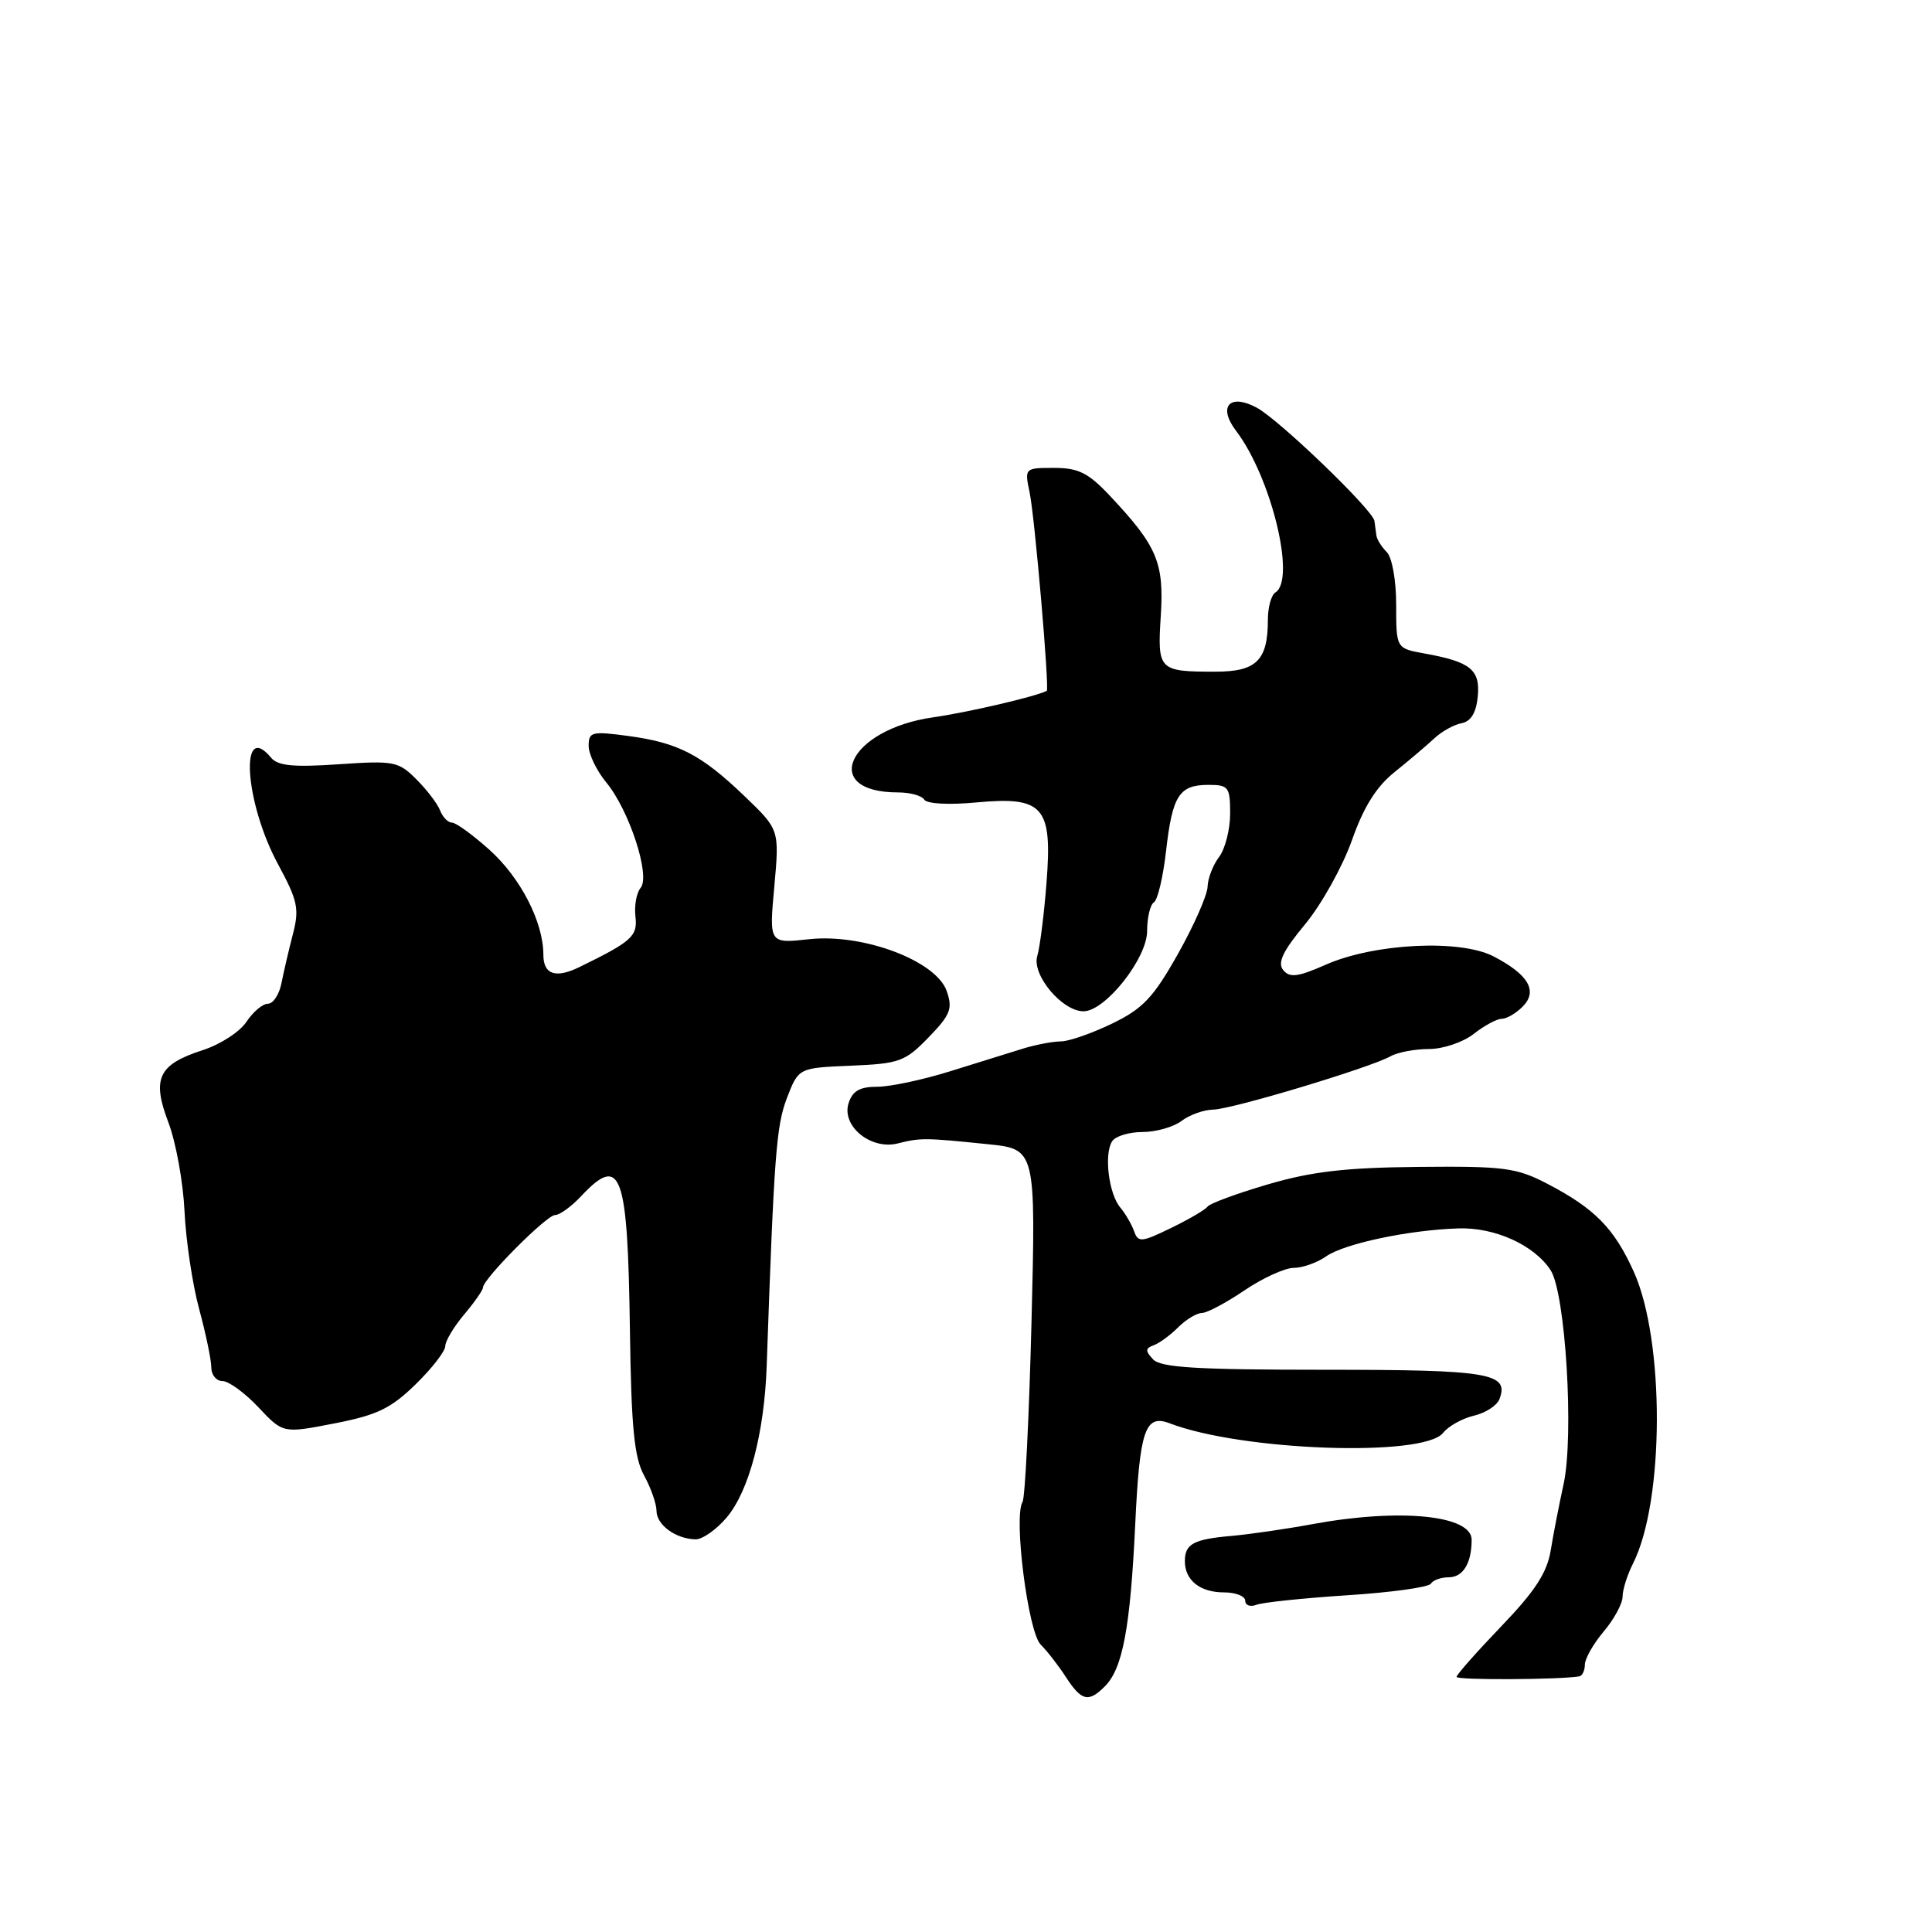 <?xml version="1.0" encoding="UTF-8" standalone="no"?>
<!DOCTYPE svg PUBLIC "-//W3C//DTD SVG 1.1//EN" "http://www.w3.org/Graphics/SVG/1.1/DTD/svg11.dtd" >
<svg xmlns="http://www.w3.org/2000/svg" xmlns:xlink="http://www.w3.org/1999/xlink" version="1.1" viewBox="0 0 256 256">
 <g >
 <path fill="currentColor"
d=" M 146.40 223.45 C 148.76 221.10 149.77 215.70 150.42 202.06 C 151.01 189.46 151.73 187.34 155.00 188.60 C 164.55 192.26 188.64 193.11 191.21 189.87 C 191.92 188.97 193.76 187.95 195.29 187.59 C 196.83 187.23 198.35 186.25 198.68 185.40 C 200.01 181.94 197.41 181.50 175.50 181.50 C 158.64 181.50 153.82 181.21 152.80 180.13 C 151.73 179.00 151.75 178.66 152.88 178.25 C 153.63 177.97 155.09 176.91 156.12 175.87 C 157.16 174.84 158.56 173.99 159.25 173.98 C 159.94 173.97 162.48 172.62 164.90 170.98 C 167.32 169.34 170.26 168.00 171.43 168.00 C 172.60 168.00 174.54 167.31 175.73 166.47 C 178.15 164.78 186.67 162.98 193.24 162.77 C 198.07 162.61 203.27 164.96 205.46 168.30 C 207.44 171.33 208.59 190.24 207.18 196.67 C 206.60 199.33 205.83 203.26 205.48 205.42 C 205.00 208.38 203.41 210.83 198.92 215.50 C 195.67 218.89 193.00 221.91 193.00 222.20 C 193.00 222.64 206.64 222.57 209.25 222.13 C 209.66 222.06 210.00 221.36 210.00 220.58 C 210.00 219.79 211.12 217.82 212.50 216.18 C 213.88 214.55 215.00 212.47 215.00 211.56 C 215.00 210.65 215.62 208.69 216.37 207.20 C 220.55 198.98 220.61 177.64 216.48 168.50 C 213.88 162.74 211.30 160.12 205.00 156.84 C 200.94 154.73 199.29 154.51 188.00 154.62 C 178.30 154.71 173.82 155.23 168.02 156.93 C 163.90 158.14 160.30 159.47 160.02 159.87 C 159.73 160.28 157.56 161.56 155.18 162.71 C 151.26 164.62 150.81 164.66 150.28 163.16 C 149.96 162.25 149.13 160.82 148.44 160.00 C 146.92 158.19 146.27 152.98 147.35 151.25 C 147.77 150.56 149.58 150.00 151.37 150.00 C 153.16 150.00 155.49 149.34 156.56 148.53 C 157.63 147.72 159.51 147.05 160.74 147.03 C 163.20 147.00 181.48 141.50 184.24 139.97 C 185.19 139.43 187.49 139.00 189.35 139.00 C 191.22 139.00 193.87 138.10 195.27 137.00 C 196.67 135.90 198.34 135.00 198.98 135.00 C 199.62 135.00 200.87 134.28 201.75 133.39 C 203.81 131.33 202.55 129.14 197.91 126.73 C 193.47 124.42 182.07 124.99 175.64 127.84 C 171.99 129.45 170.90 129.59 170.04 128.55 C 169.24 127.58 169.96 126.05 172.94 122.46 C 175.12 119.82 177.90 114.82 179.13 111.36 C 180.69 106.92 182.37 104.23 184.82 102.28 C 186.72 100.75 189.08 98.75 190.05 97.84 C 191.02 96.93 192.65 96.02 193.66 95.83 C 194.90 95.60 195.60 94.45 195.81 92.31 C 196.16 88.74 194.86 87.69 188.75 86.59 C 185.00 85.91 185.00 85.91 185.00 80.15 C 185.00 76.88 184.46 73.86 183.75 73.15 C 183.06 72.46 182.44 71.47 182.38 70.95 C 182.31 70.43 182.19 69.56 182.12 69.03 C 181.94 67.59 169.47 55.59 166.51 54.01 C 162.93 52.09 161.34 53.87 163.78 57.08 C 168.45 63.22 171.75 76.80 169.00 78.50 C 168.45 78.84 168.00 80.47 168.00 82.12 C 168.00 87.51 166.49 89.00 161.05 89.00 C 153.52 89.00 153.35 88.83 153.81 81.60 C 154.26 74.56 153.33 72.36 147.12 65.75 C 144.21 62.65 142.91 62.00 139.67 62.00 C 135.77 62.00 135.75 62.02 136.43 65.25 C 137.11 68.48 139.08 91.34 138.70 91.54 C 137.21 92.31 128.21 94.40 123.65 95.05 C 112.40 96.64 108.51 105.00 119.02 105.00 C 120.60 105.00 122.15 105.43 122.47 105.96 C 122.82 106.51 125.73 106.67 129.34 106.33 C 138.27 105.50 139.46 106.85 138.67 116.95 C 138.35 121.10 137.80 125.49 137.44 126.69 C 136.71 129.19 140.74 134.00 143.57 134.00 C 146.45 134.00 152.00 127.00 152.00 123.36 C 152.00 121.58 152.41 119.87 152.90 119.56 C 153.40 119.25 154.12 116.19 154.51 112.75 C 155.35 105.40 156.25 104.00 160.12 104.00 C 162.79 104.00 163.00 104.28 163.00 107.81 C 163.00 109.90 162.34 112.49 161.53 113.56 C 160.72 114.63 160.04 116.40 160.01 117.50 C 159.98 118.60 158.22 122.60 156.09 126.39 C 152.83 132.18 151.45 133.65 147.36 135.63 C 144.69 136.92 141.63 137.99 140.57 137.99 C 139.51 138.00 137.26 138.42 135.57 138.94 C 133.88 139.46 129.54 140.81 125.93 141.94 C 122.32 143.07 117.96 144.00 116.25 144.00 C 113.92 144.00 112.96 144.55 112.44 146.19 C 111.48 149.21 115.40 152.41 118.96 151.51 C 121.97 150.75 122.59 150.76 130.87 151.61 C 137.25 152.26 137.25 152.26 136.68 175.14 C 136.36 187.72 135.83 198.47 135.49 199.02 C 134.28 200.98 136.22 216.22 137.89 217.91 C 138.78 218.80 140.30 220.76 141.27 222.27 C 143.31 225.40 144.24 225.62 146.40 223.45 Z  M 178.53 211.38 C 184.33 211.01 189.30 210.32 189.59 209.85 C 189.88 209.38 190.94 209.00 191.95 209.00 C 193.86 209.00 195.00 207.14 195.00 204.03 C 195.00 200.77 185.52 199.83 174.00 201.94 C 170.43 202.60 165.59 203.30 163.25 203.51 C 158.15 203.95 157.00 204.57 157.00 206.86 C 157.00 209.40 159.01 211.00 162.20 211.00 C 163.74 211.00 165.00 211.50 165.00 212.11 C 165.00 212.72 165.67 212.96 166.50 212.64 C 167.32 212.32 172.74 211.76 178.53 211.38 Z  M 96.30 201.06 C 99.26 197.54 101.28 189.88 101.59 181.00 C 102.57 153.02 102.86 149.18 104.27 145.50 C 105.81 141.50 105.81 141.50 112.75 141.21 C 119.18 140.94 119.93 140.67 123.04 137.46 C 125.95 134.46 126.26 133.65 125.44 131.31 C 124.03 127.30 114.37 123.67 107.21 124.45 C 101.91 125.03 101.91 125.03 102.60 117.48 C 103.28 109.93 103.28 109.93 98.66 105.50 C 92.90 99.98 89.90 98.42 83.25 97.52 C 78.42 96.87 78.00 96.97 78.00 98.83 C 78.00 99.94 79.05 102.12 80.33 103.67 C 83.39 107.38 86.21 116.04 84.89 117.64 C 84.34 118.29 84.03 120.01 84.20 121.45 C 84.50 124.06 83.74 124.74 76.76 128.15 C 73.63 129.68 72.00 129.13 72.00 126.52 C 72.00 122.18 68.99 116.32 64.85 112.60 C 62.64 110.62 60.41 109.00 59.89 109.00 C 59.36 109.00 58.66 108.28 58.32 107.40 C 57.99 106.52 56.57 104.66 55.18 103.27 C 52.79 100.88 52.21 100.77 44.87 101.27 C 38.90 101.68 36.81 101.48 35.92 100.40 C 31.69 95.30 32.42 106.36 36.86 114.55 C 39.44 119.32 39.68 120.43 38.82 123.74 C 38.28 125.81 37.60 128.74 37.30 130.25 C 37.01 131.76 36.20 133.00 35.50 133.00 C 34.80 133.00 33.53 134.08 32.66 135.39 C 31.80 136.70 29.21 138.39 26.89 139.14 C 20.97 141.05 20.09 142.89 22.32 148.75 C 23.31 151.36 24.27 156.65 24.45 160.50 C 24.63 164.35 25.50 170.18 26.39 173.46 C 27.28 176.74 28.00 180.23 28.00 181.21 C 28.00 182.19 28.67 183.00 29.49 183.00 C 30.30 183.00 32.44 184.56 34.24 186.47 C 37.50 189.94 37.50 189.94 44.31 188.61 C 49.94 187.52 51.80 186.63 55.06 183.44 C 57.23 181.33 59.00 179.04 59.00 178.37 C 59.00 177.70 60.12 175.82 61.50 174.18 C 62.88 172.55 64.00 170.93 64.00 170.60 C 64.00 169.47 72.43 161.00 73.55 161.00 C 74.16 161.00 75.71 159.88 77.00 158.50 C 82.31 152.85 83.18 155.27 83.47 176.43 C 83.65 189.16 84.04 193.12 85.34 195.50 C 86.25 197.15 86.99 199.27 86.99 200.20 C 87.00 202.06 89.55 203.92 92.16 203.97 C 93.07 203.99 94.94 202.68 96.30 201.06 Z "/>
</g>
</svg>